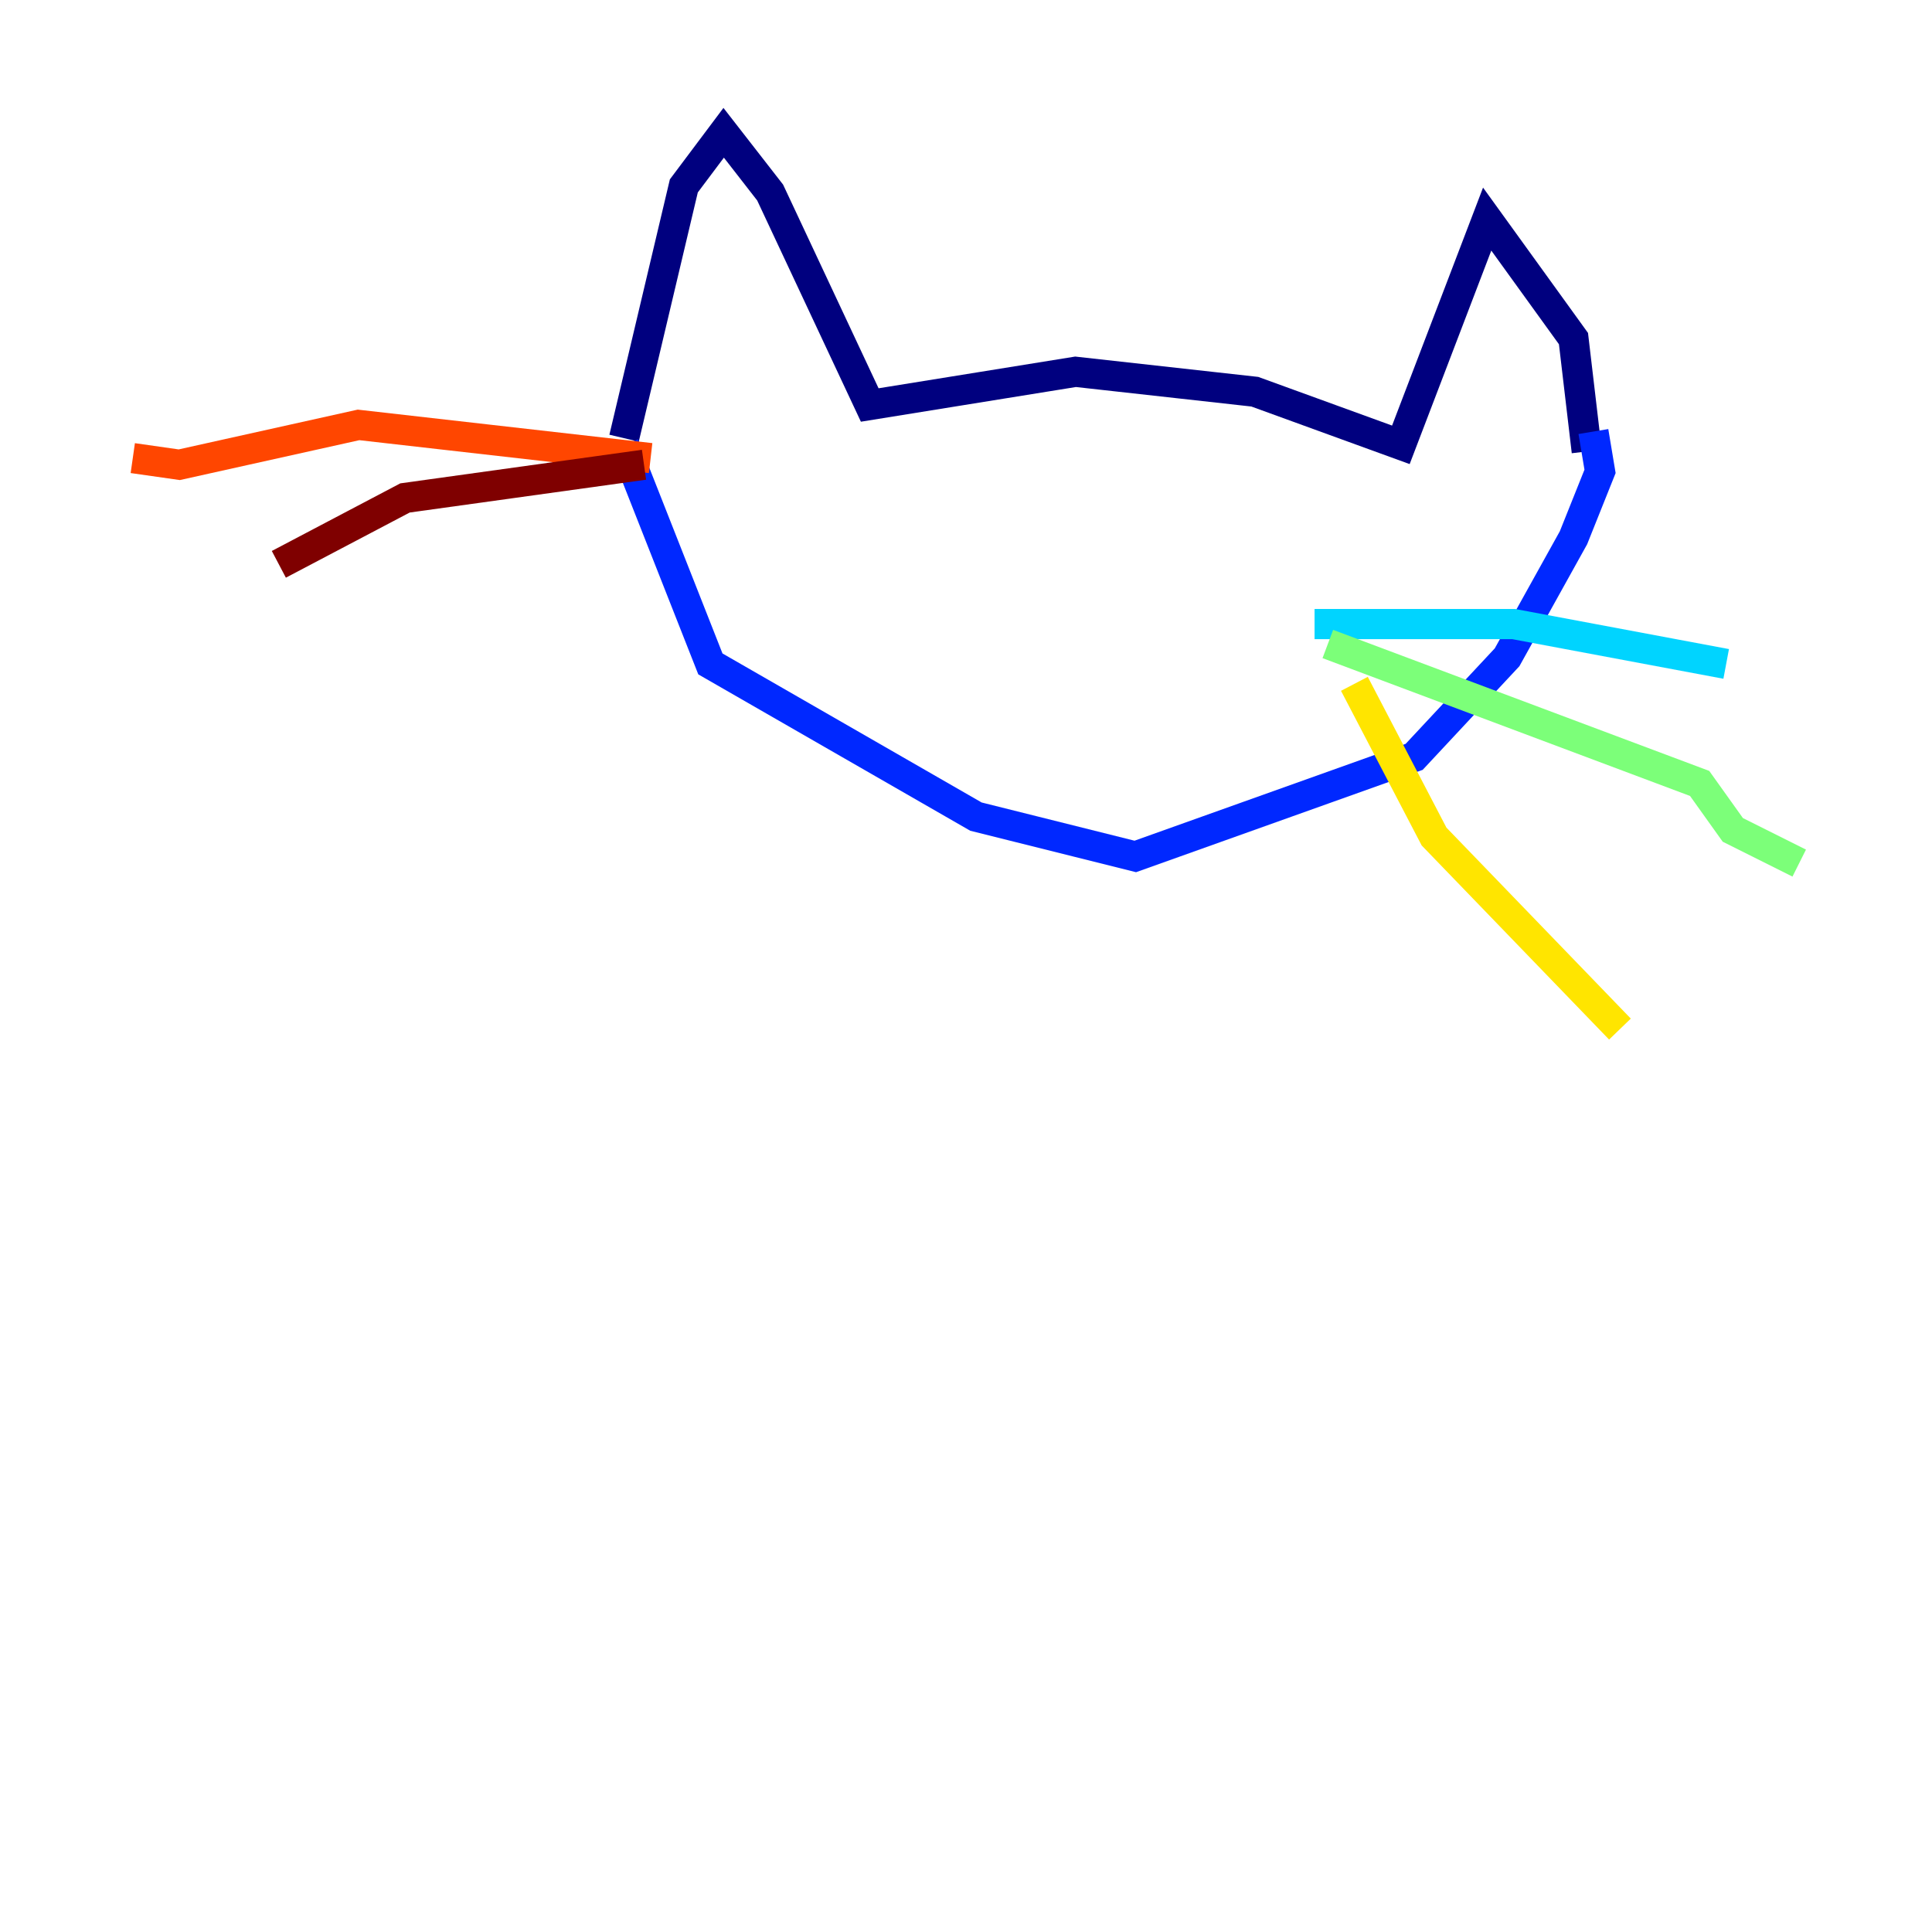 <?xml version="1.0" encoding="utf-8" ?>
<svg baseProfile="tiny" height="128" version="1.2" viewBox="0,0,128,128" width="128" xmlns="http://www.w3.org/2000/svg" xmlns:ev="http://www.w3.org/2001/xml-events" xmlns:xlink="http://www.w3.org/1999/xlink"><defs /><polyline fill="none" points="41.347,29.031 45.306,12.316 47.945,8.797 51.024,12.756 57.622,26.832 71.258,24.632 83.134,25.952 92.811,29.471 98.529,14.515 104.247,22.433 105.127,29.911" stroke="#00007f" stroke-width="2" /><polyline fill="none" points="41.347,29.471 47.065,43.986 64.66,54.103 75.216,56.742 93.691,50.144 99.849,43.546 104.247,35.629 106.007,31.23 105.567,28.591" stroke="#0028ff" stroke-width="2" /><polyline fill="none" points="87.093,41.347 100.289,41.347 114.364,43.986" stroke="#00d4ff" stroke-width="2" /><polyline fill="none" points="87.972,42.667 112.605,51.904 114.804,54.983 119.203,57.182" stroke="#7cff79" stroke-width="2" /><polyline fill="none" points="89.732,45.306 95.01,55.423 107.326,68.179" stroke="#ffe500" stroke-width="2" /><polyline fill="none" points="43.106,30.351 23.753,28.151 11.876,30.79 8.797,30.351" stroke="#ff4600" stroke-width="2" /><polyline fill="none" points="42.667,30.79 26.832,32.99 18.474,37.388" stroke="#7f0000" stroke-width="2" /></svg>